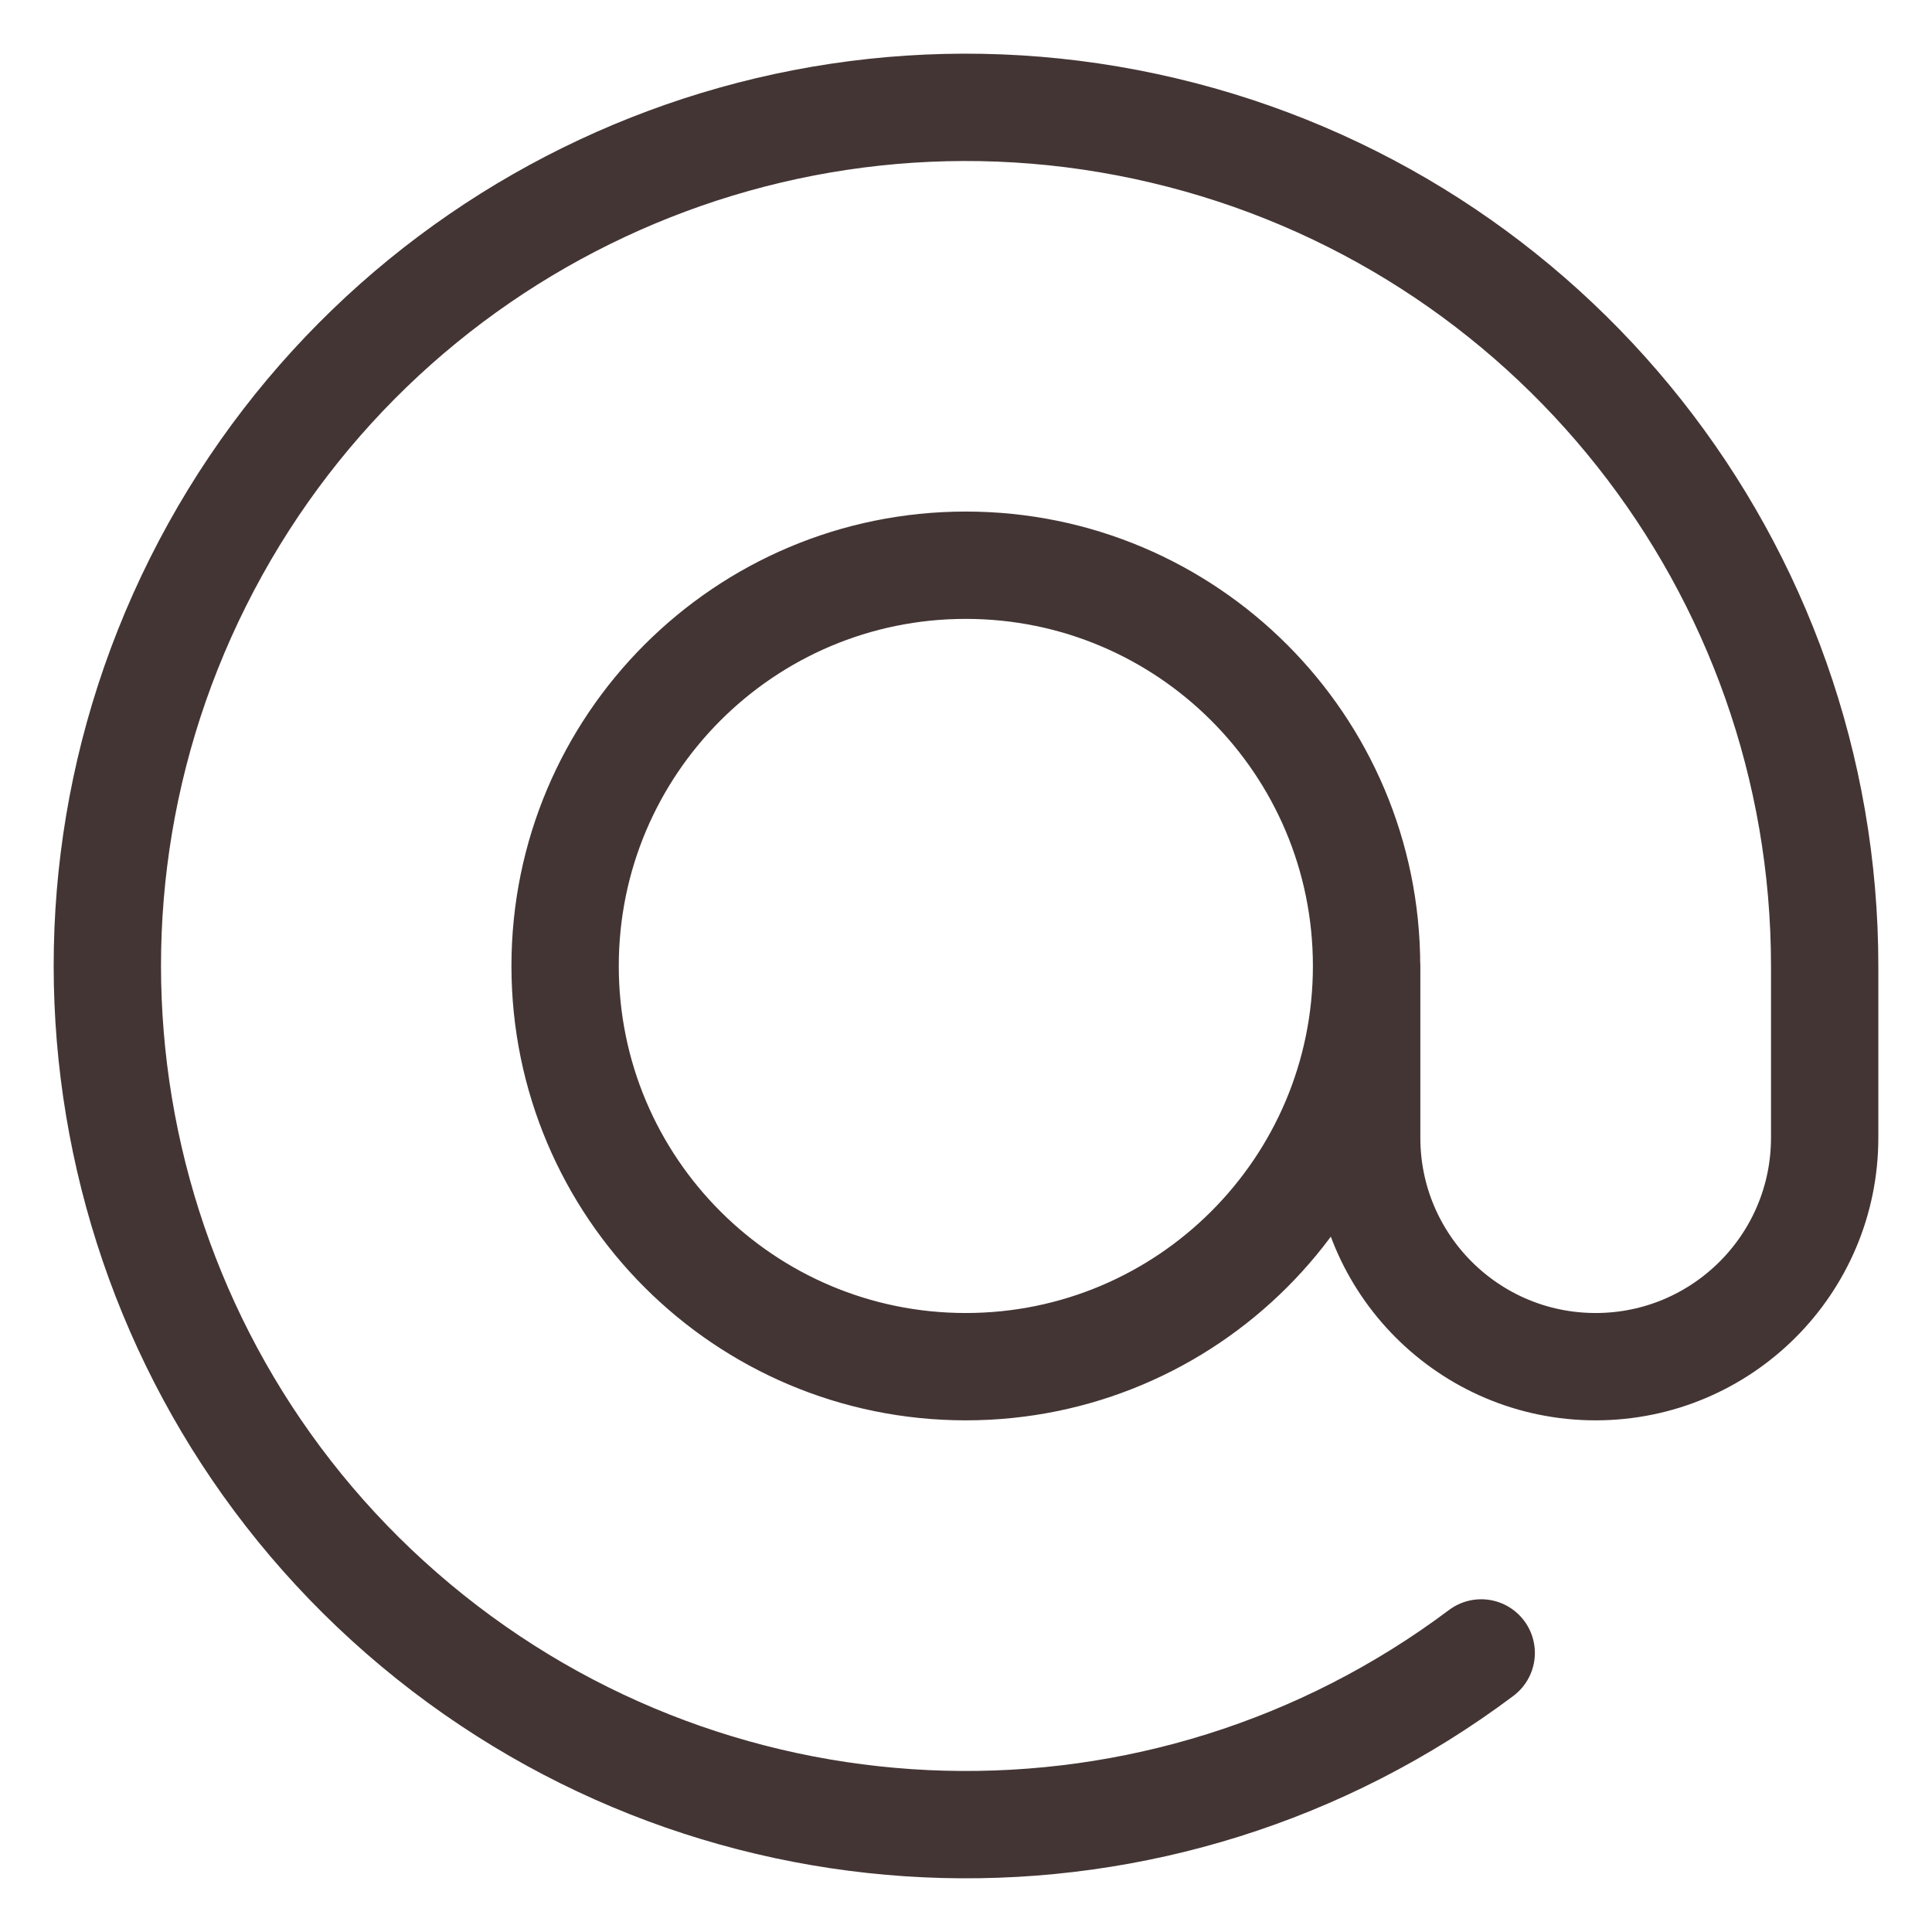 <svg width="18" height="18" viewBox="0 0 18 18" fill="none" xmlns="http://www.w3.org/2000/svg">
<path d="M12.733 9V10.6C12.733 11.778 13.688 12.733 14.866 12.733C16.044 12.733 17 11.778 17 10.6V9C17 5.29 14.449 2.067 10.838 1.215C7.227 0.362 3.504 2.105 1.845 5.423C0.186 8.741 1.026 12.765 3.874 15.142C6.722 17.519 10.832 17.626 13.8 15.4M12.732 9C12.732 11.062 11.06 12.733 8.998 12.733C6.936 12.733 5.265 11.062 5.265 9C5.265 6.938 6.936 5.266 8.998 5.266C11.06 5.266 12.732 6.938 12.732 9Z" stroke="#443535" stroke-linecap="round" stroke-linejoin="round"/>
</svg>
